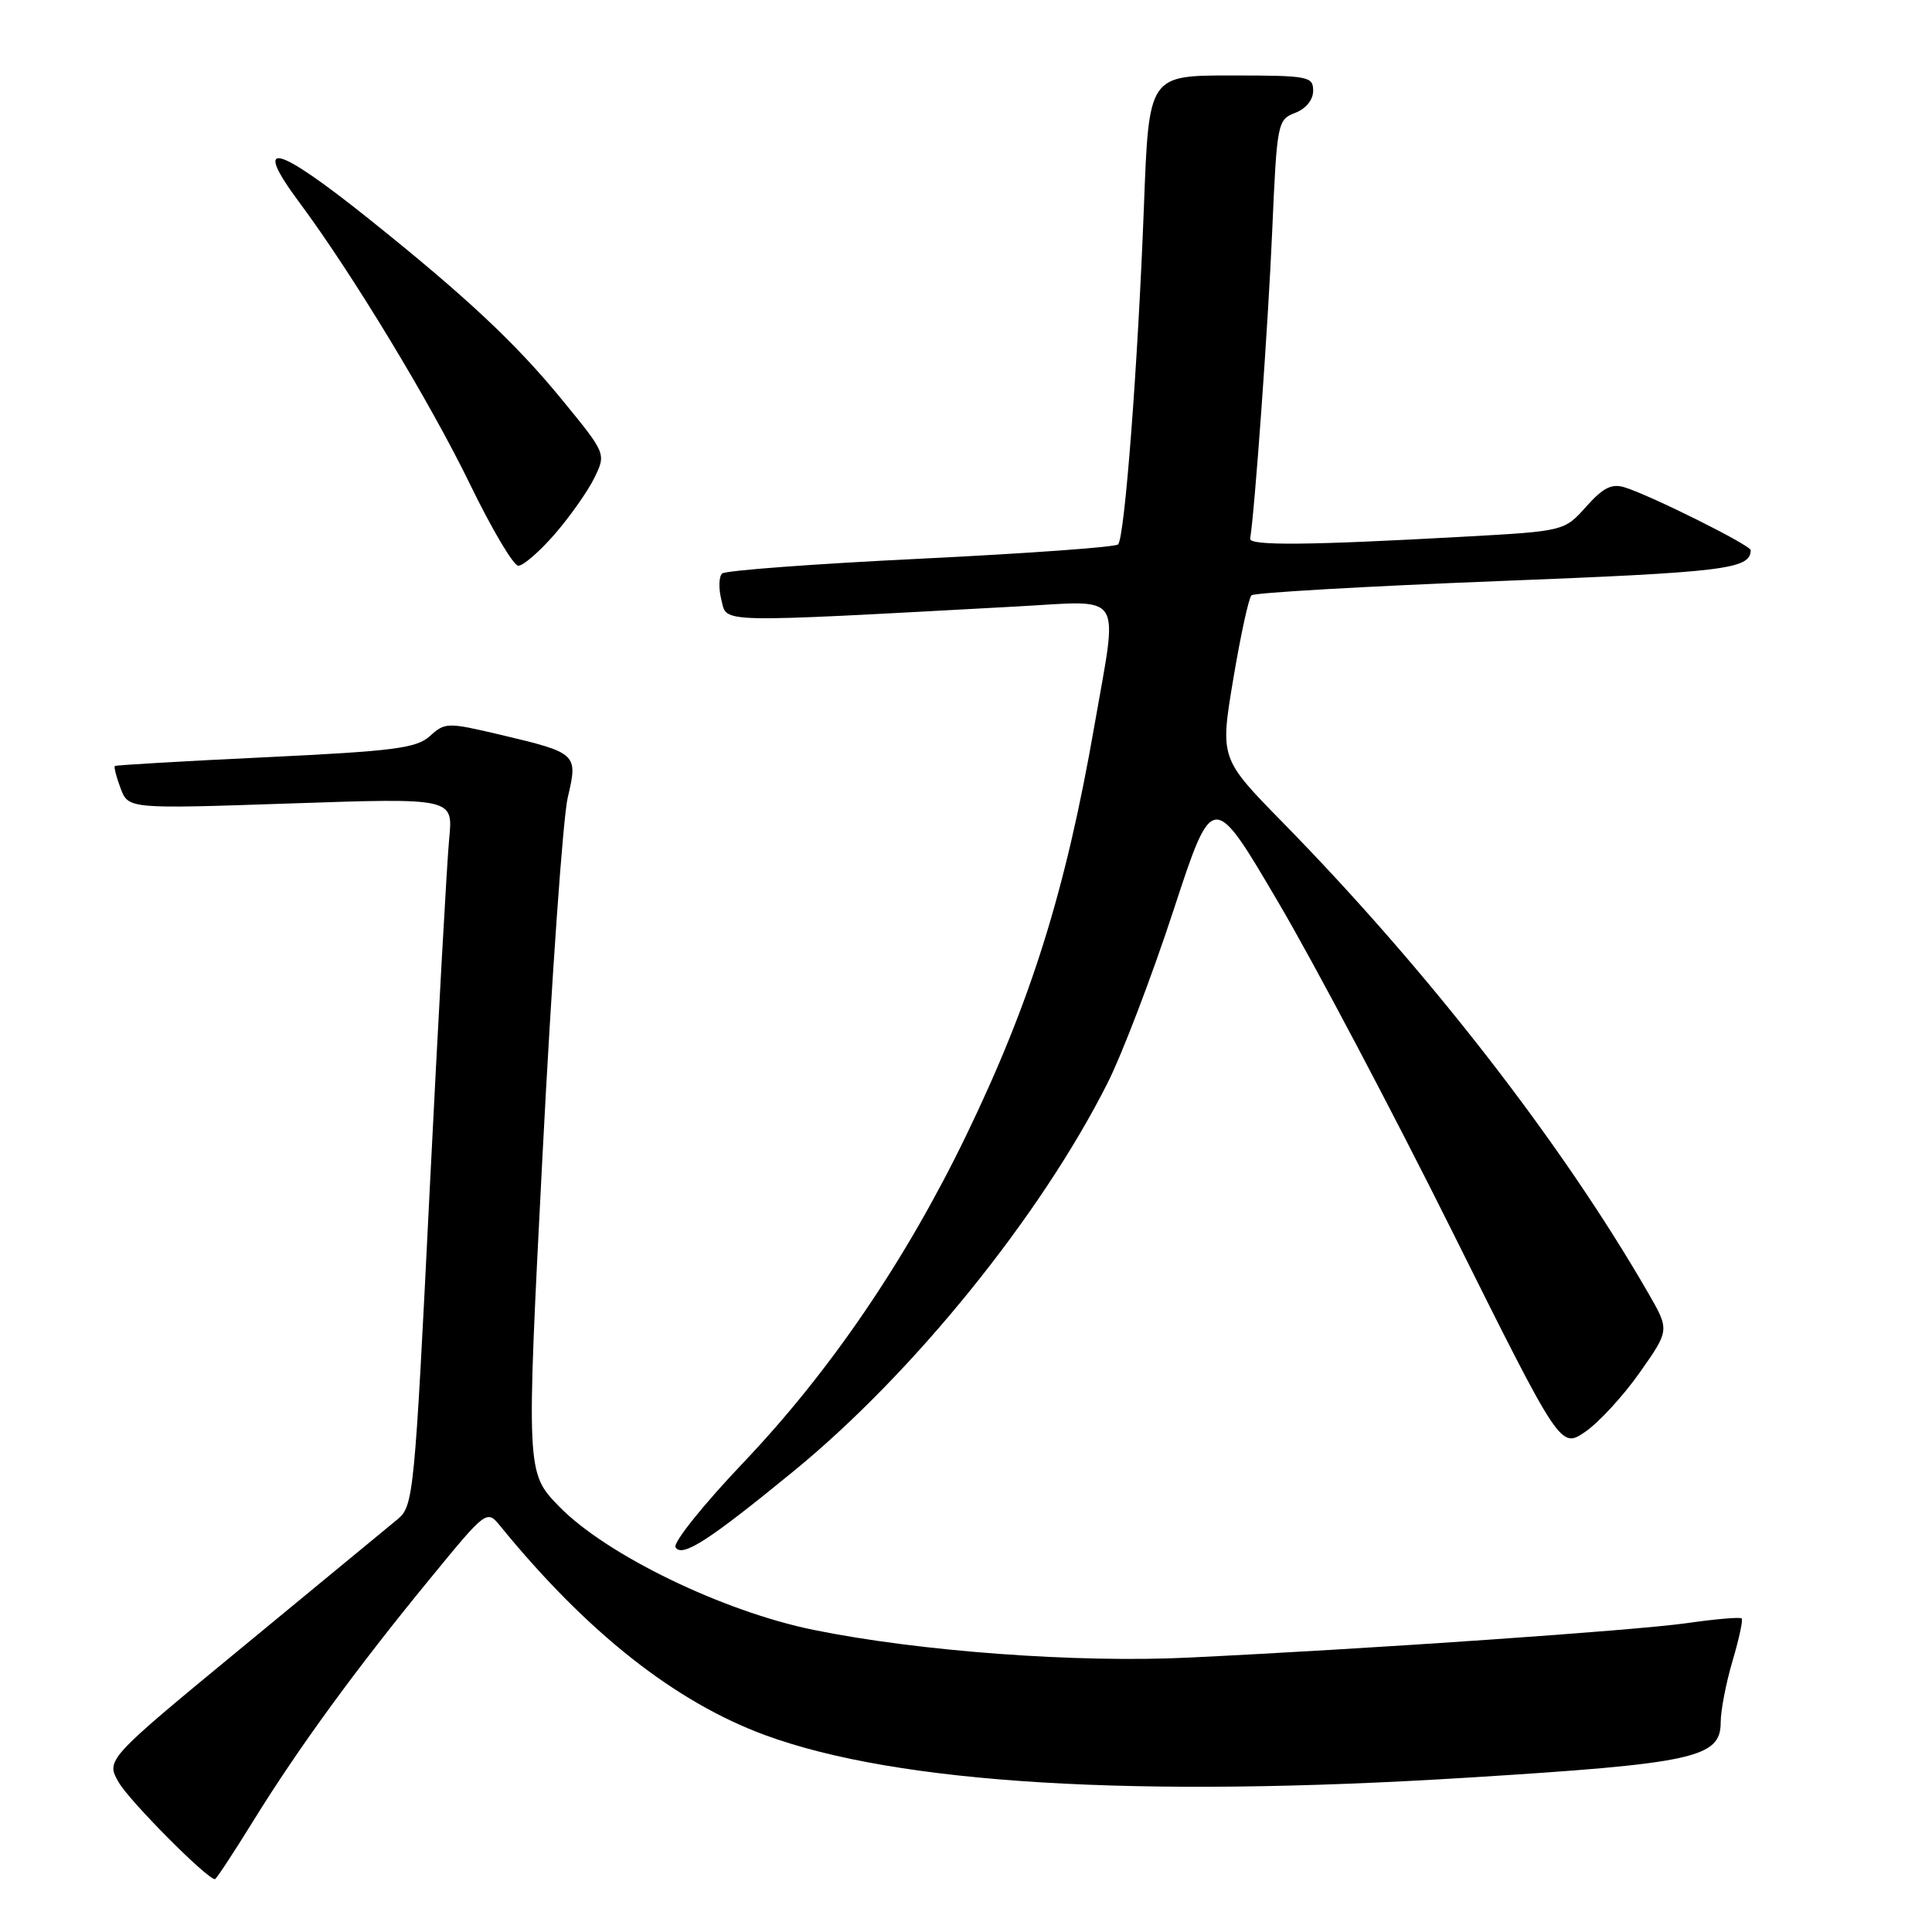 <?xml version="1.0" encoding="UTF-8" standalone="no"?>
<!DOCTYPE svg PUBLIC "-//W3C//DTD SVG 1.1//EN" "http://www.w3.org/Graphics/SVG/1.1/DTD/svg11.dtd" >
<svg xmlns="http://www.w3.org/2000/svg" xmlns:xlink="http://www.w3.org/1999/xlink" version="1.1" viewBox="0 0 256 256">
 <g >
 <path fill="currentColor"
d=" M 33.58 241.25 C 39.61 231.51 47.19 221.12 56.92 209.26 C 64.50 200.01 64.50 200.01 66.33 202.26 C 77.83 216.35 89.47 225.53 101.40 229.92 C 118.95 236.37 150.51 238.28 194.42 235.55 C 224.44 233.69 228.00 232.92 228.00 228.23 C 228.00 226.65 228.71 222.99 229.57 220.08 C 230.43 217.18 230.98 214.64 230.78 214.45 C 230.58 214.25 227.29 214.53 223.47 215.08 C 216.49 216.06 181.80 218.47 157.50 219.64 C 142.68 220.36 121.78 218.82 107.81 215.97 C 95.81 213.53 80.36 206.04 74.11 199.64 C 69.72 195.14 69.72 195.14 71.90 152.82 C 73.10 129.54 74.60 108.33 75.23 105.67 C 76.60 99.87 76.50 99.77 66.27 97.35 C 59.31 95.71 58.97 95.71 56.98 97.52 C 55.18 99.15 52.25 99.52 35.20 100.34 C 24.37 100.85 15.37 101.38 15.22 101.50 C 15.07 101.62 15.41 102.95 15.98 104.46 C 17.02 107.19 17.02 107.19 38.54 106.46 C 60.05 105.73 60.05 105.73 59.52 111.12 C 59.23 114.08 58.06 135.18 56.92 158.00 C 54.93 198.16 54.79 199.56 52.68 201.31 C 51.48 202.30 42.29 209.88 32.25 218.15 C 14.00 233.19 14.00 233.19 15.75 236.20 C 17.21 238.71 27.44 249.00 28.48 249.00 C 28.65 249.00 30.95 245.51 33.58 241.25 Z  M 105.23 194.88 C 121.06 181.91 137.85 161.15 146.73 143.56 C 148.69 139.68 152.63 129.36 155.49 120.63 C 160.69 104.76 160.69 104.76 169.42 119.63 C 174.23 127.81 184.59 147.43 192.46 163.23 C 206.77 191.95 206.77 191.95 210.04 189.73 C 211.84 188.50 215.09 184.97 217.27 181.87 C 221.23 176.25 221.23 176.25 218.42 171.37 C 206.92 151.42 189.21 128.61 169.99 109.00 C 161.66 100.50 161.66 100.50 163.41 90.00 C 164.38 84.22 165.46 79.22 165.83 78.88 C 166.20 78.54 180.90 77.69 198.50 77.00 C 228.63 75.82 231.92 75.42 231.98 72.91 C 232.00 72.26 218.81 65.68 215.29 64.58 C 213.56 64.04 212.43 64.61 210.17 67.14 C 207.27 70.38 207.27 70.38 193.88 71.12 C 173.34 72.26 165.49 72.33 165.65 71.37 C 166.25 67.87 168.05 42.85 168.57 30.68 C 169.20 16.24 169.28 15.85 171.61 14.96 C 173.04 14.41 174.00 13.24 174.00 12.02 C 174.00 10.12 173.38 10.00 163.11 10.00 C 152.23 10.00 152.23 10.00 151.58 27.25 C 150.78 48.31 149.03 71.27 148.15 72.14 C 147.79 72.50 136.03 73.34 122.00 74.03 C 107.97 74.71 96.14 75.59 95.69 75.99 C 95.25 76.39 95.20 77.97 95.59 79.50 C 96.37 82.59 94.41 82.55 134.75 80.36 C 149.14 79.58 148.16 78.07 145.02 96.12 C 141.21 118.02 136.62 132.68 128.00 150.50 C 120.02 166.99 109.99 181.72 98.52 193.78 C 93.20 199.37 89.15 204.43 89.51 205.02 C 90.38 206.43 93.91 204.15 105.23 194.88 Z  M 73.53 70.75 C 75.55 68.41 77.91 65.06 78.76 63.31 C 80.32 60.11 80.32 60.11 74.44 52.93 C 68.34 45.48 61.81 39.36 49.00 29.10 C 36.45 19.06 33.33 18.31 39.70 26.87 C 46.67 36.25 57.05 53.38 62.30 64.21 C 65.16 70.10 68.03 74.94 68.67 74.96 C 69.32 74.98 71.50 73.09 73.53 70.75 Z "/>
</g>
</svg>